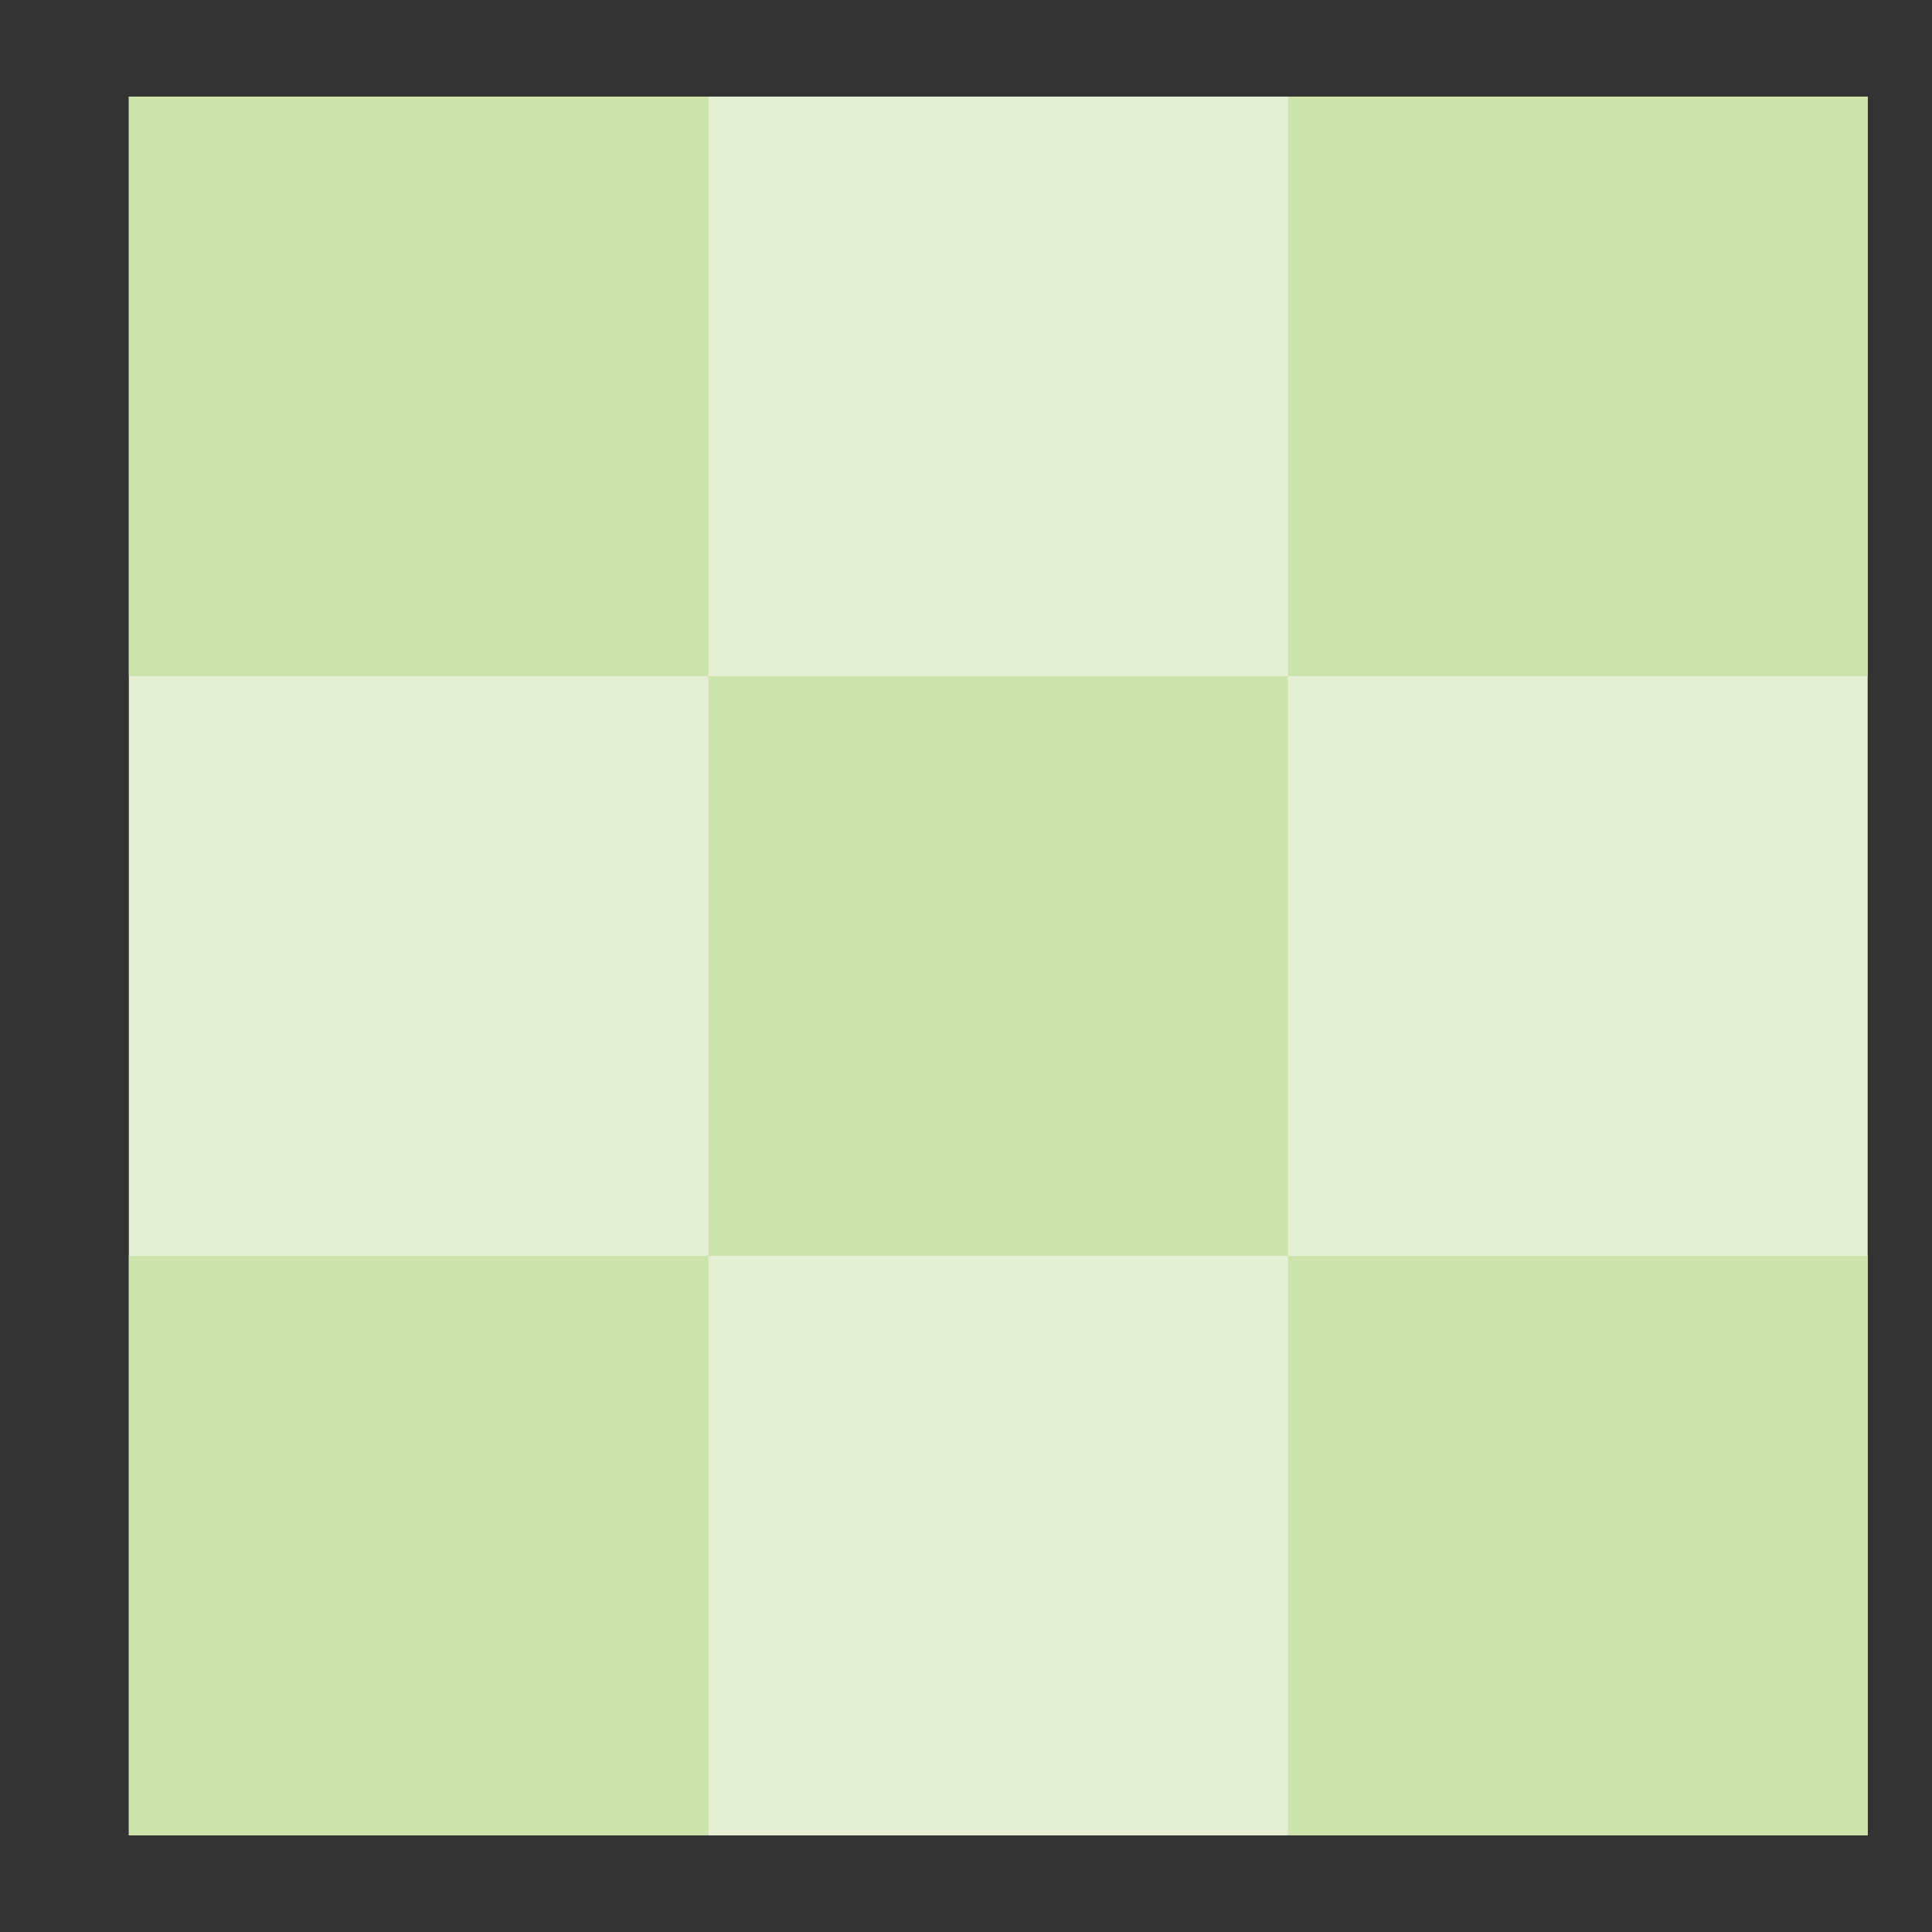 <?xml version="1.0" encoding="utf-8"?><svg xmlns="http://www.w3.org/2000/svg" width="20" height="20" viewBox="0 0 20 20"><rect x="0" y="0" width="20" height="20" fill="#333333" stroke="none"/><g id="legend-no-rushour"><path id="bg" fill="#e4efd3" d="m1.334 1h18v18h-18z"/><g id="dk-blocks" fill="#cee4ad"><path d="m1.334 13h6v6h-6z"/><path d="m13.334 13h6v6h-6z"/><path d="m7.334 7h6v6h-6z"/><path d="m1.334 1h6v6h-6z"/><path d="m13.334 1h6v6h-6z"/></g></g></svg>